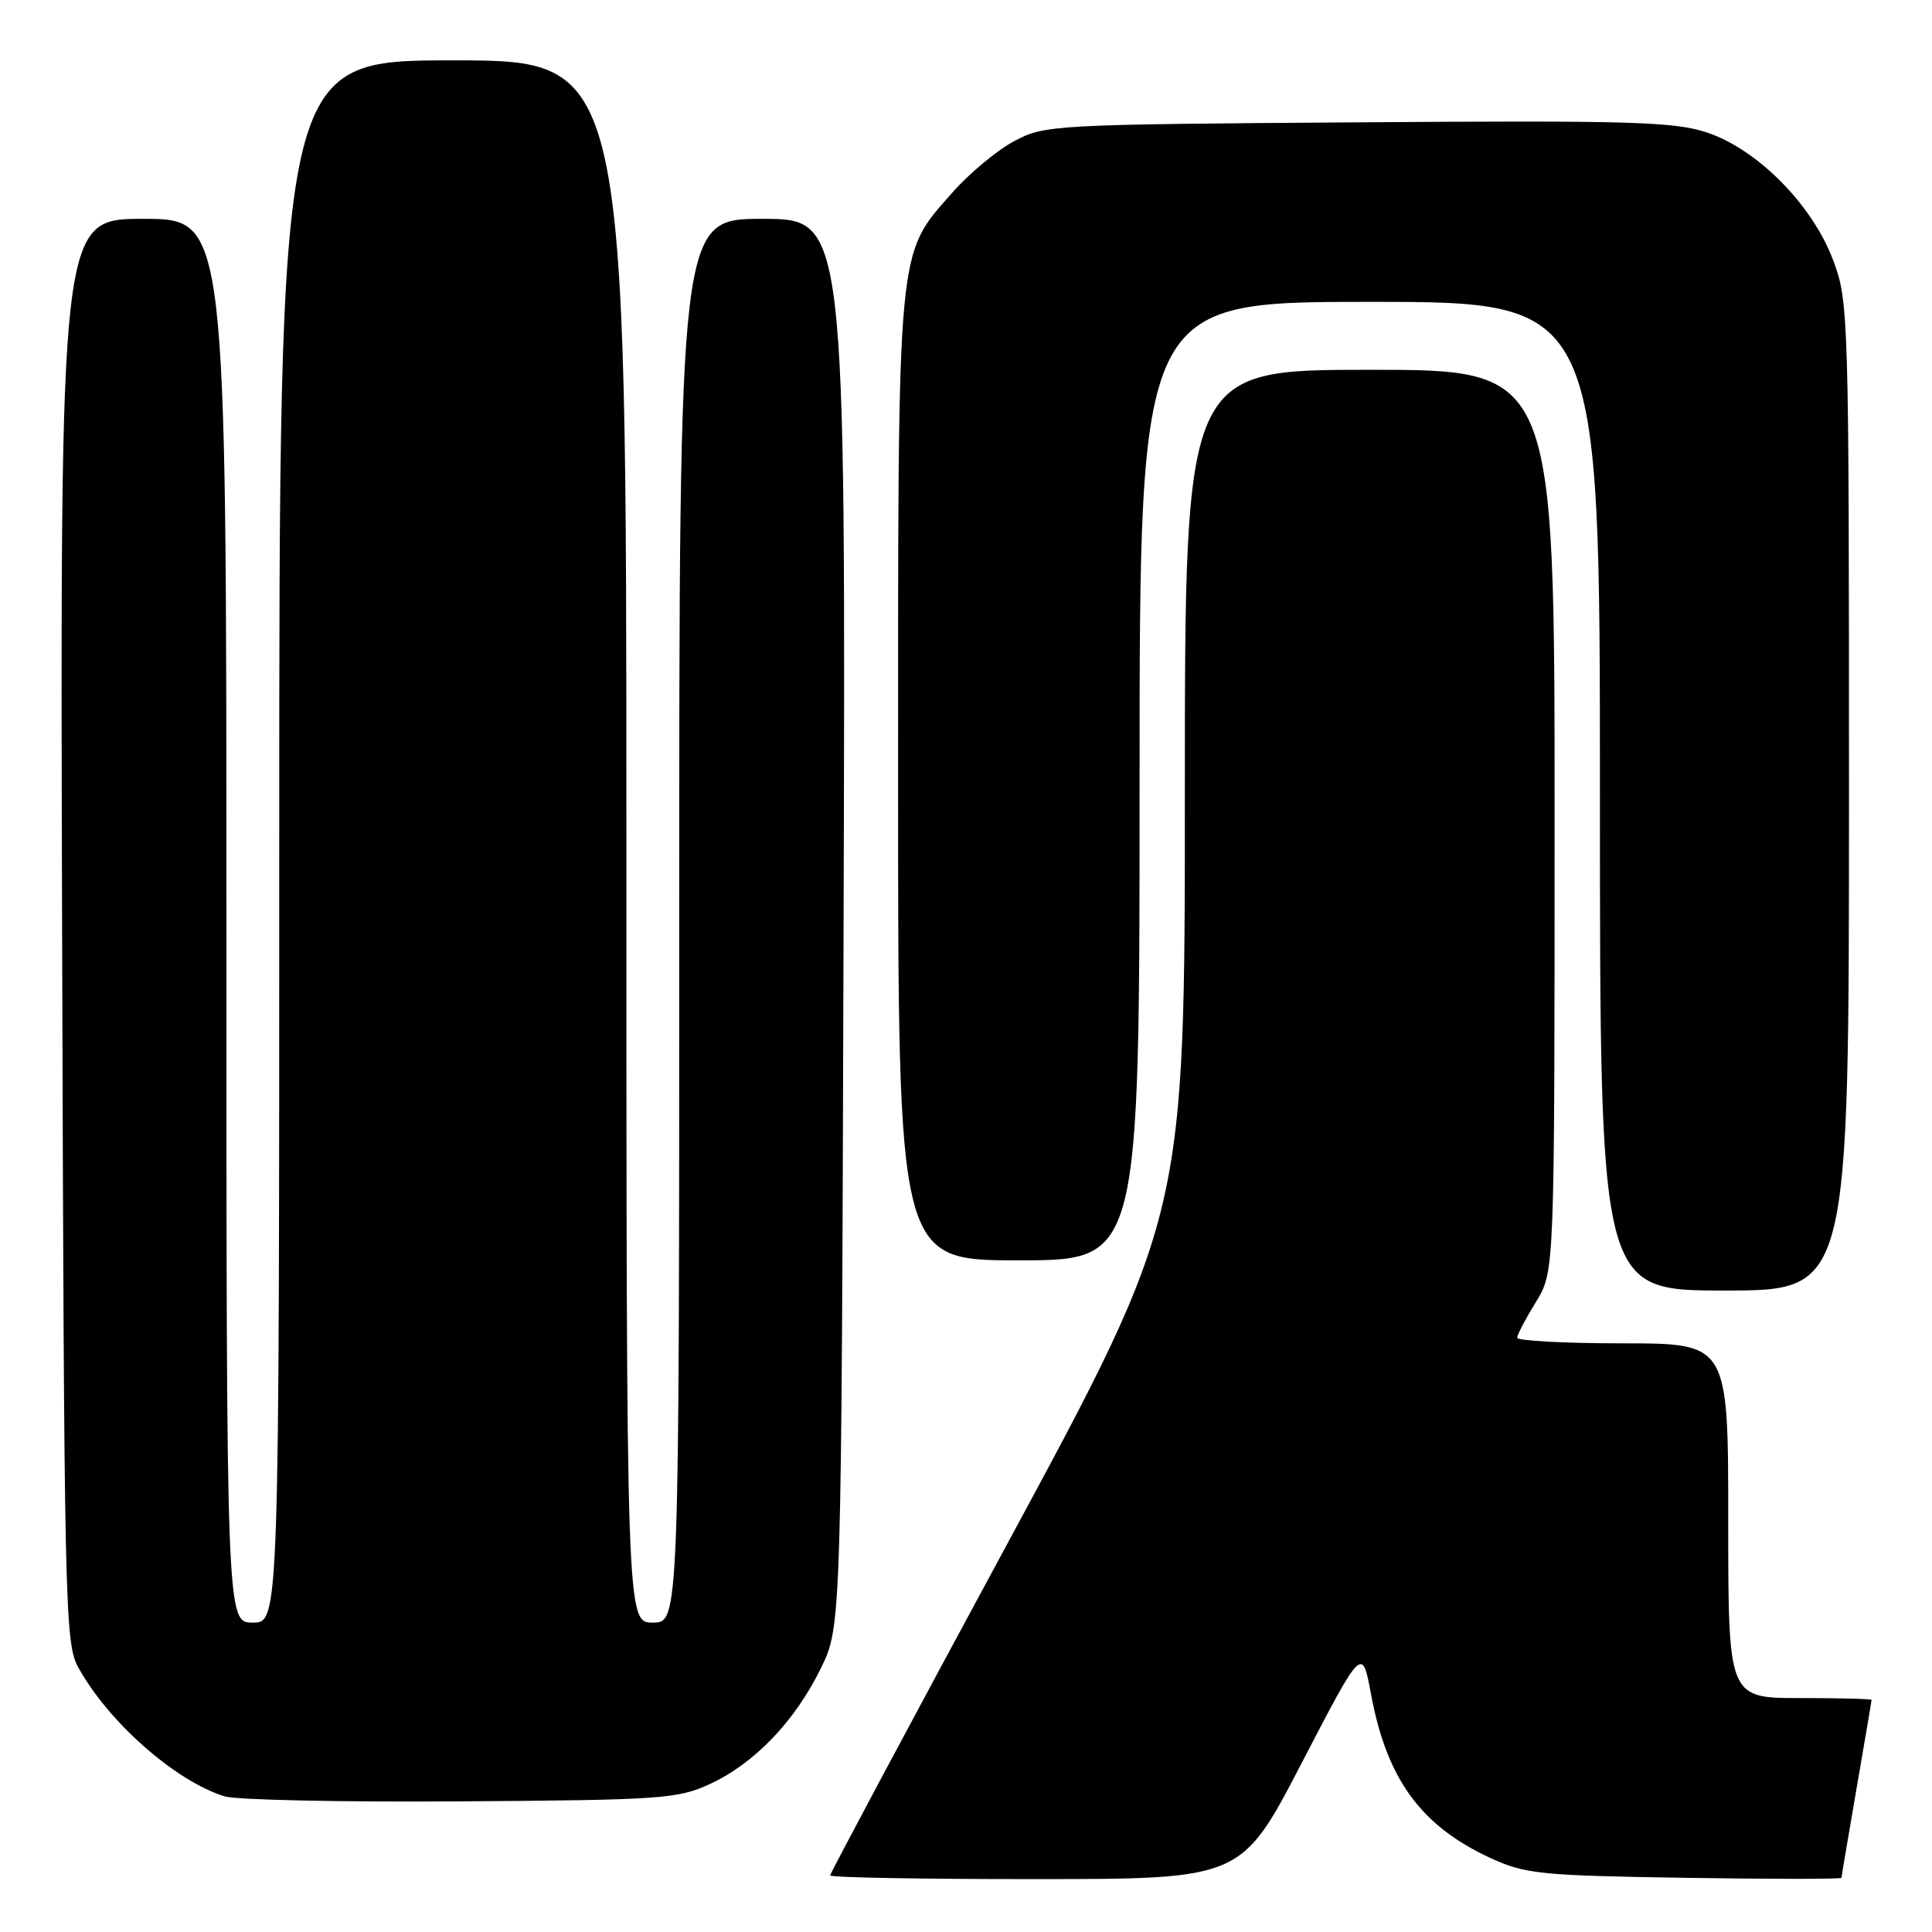 <?xml version="1.0" encoding="UTF-8" standalone="no"?>
<!DOCTYPE svg PUBLIC "-//W3C//DTD SVG 1.1//EN" "http://www.w3.org/Graphics/SVG/1.1/DTD/svg11.dtd" >
<svg xmlns="http://www.w3.org/2000/svg" xmlns:xlink="http://www.w3.org/1999/xlink" version="1.1" viewBox="0 0 256 256">
 <g >
 <path fill="currentColor"
d=" M 172.50 233.57 C 180.50 218.17 180.50 218.17 181.66 224.45 C 183.75 235.74 188.27 241.94 197.50 246.20 C 202.12 248.32 204.08 248.52 223.25 248.82 C 234.66 249.00 244.00 249.00 244.01 248.82 C 244.01 248.65 244.91 243.32 246.00 237.00 C 247.09 230.68 247.99 225.39 247.99 225.25 C 248.00 225.11 243.72 225.00 238.50 225.00 C 229.00 225.00 229.00 225.00 229.00 201.50 C 229.00 178.00 229.00 178.00 215.00 178.00 C 207.30 178.00 201.01 177.66 201.03 177.25 C 201.05 176.84 202.17 174.70 203.53 172.50 C 205.99 168.50 205.99 168.50 205.99 108.75 C 206.00 49.00 206.00 49.00 181.50 49.00 C 157.00 49.00 157.00 49.00 157.00 105.01 C 157.00 161.02 157.00 161.02 133.50 204.51 C 120.57 228.43 110.00 248.23 110.00 248.50 C 110.00 248.78 122.26 249.00 137.25 248.99 C 164.50 248.98 164.50 248.98 172.50 233.57 Z  M 94.07 236.39 C 99.98 233.65 105.31 228.10 108.75 221.09 C 111.50 215.50 111.50 215.50 111.78 122.25 C 112.06 29.00 112.06 29.00 101.03 29.00 C 90.00 29.00 90.00 29.00 90.00 122.00 C 90.00 215.00 90.00 215.00 86.50 215.00 C 83.00 215.00 83.00 215.00 83.00 111.50 C 83.00 8.00 83.00 8.00 60.00 8.00 C 37.00 8.00 37.00 8.00 37.00 111.50 C 37.00 215.00 37.00 215.00 33.50 215.00 C 30.00 215.00 30.00 215.00 30.00 122.00 C 30.00 29.00 30.00 29.00 18.98 29.00 C 7.96 29.00 7.96 29.00 8.23 123.25 C 8.49 212.49 8.60 217.68 10.33 220.86 C 14.30 228.13 23.19 235.98 29.76 238.03 C 31.27 238.50 45.32 238.80 61.00 238.69 C 87.68 238.51 89.79 238.36 94.07 236.39 Z  M 245.00 105.54 C 245.00 41.62 244.95 39.94 242.91 34.50 C 240.17 27.16 232.88 19.78 226.16 17.55 C 221.85 16.12 216.04 15.95 179.87 16.21 C 139.40 16.49 138.41 16.55 134.37 18.71 C 132.10 19.92 128.42 22.99 126.20 25.51 C 118.79 33.93 119.00 31.63 119.00 103.18 C 119.00 167.00 119.00 167.00 135.00 167.00 C 151.00 167.00 151.00 167.00 151.00 103.50 C 151.00 40.00 151.00 40.00 181.50 40.00 C 212.00 40.00 212.00 40.00 212.00 105.50 C 212.00 171.00 212.00 171.00 228.50 171.00 C 245.00 171.00 245.00 171.00 245.00 105.54 Z "/>
</g>
</svg>